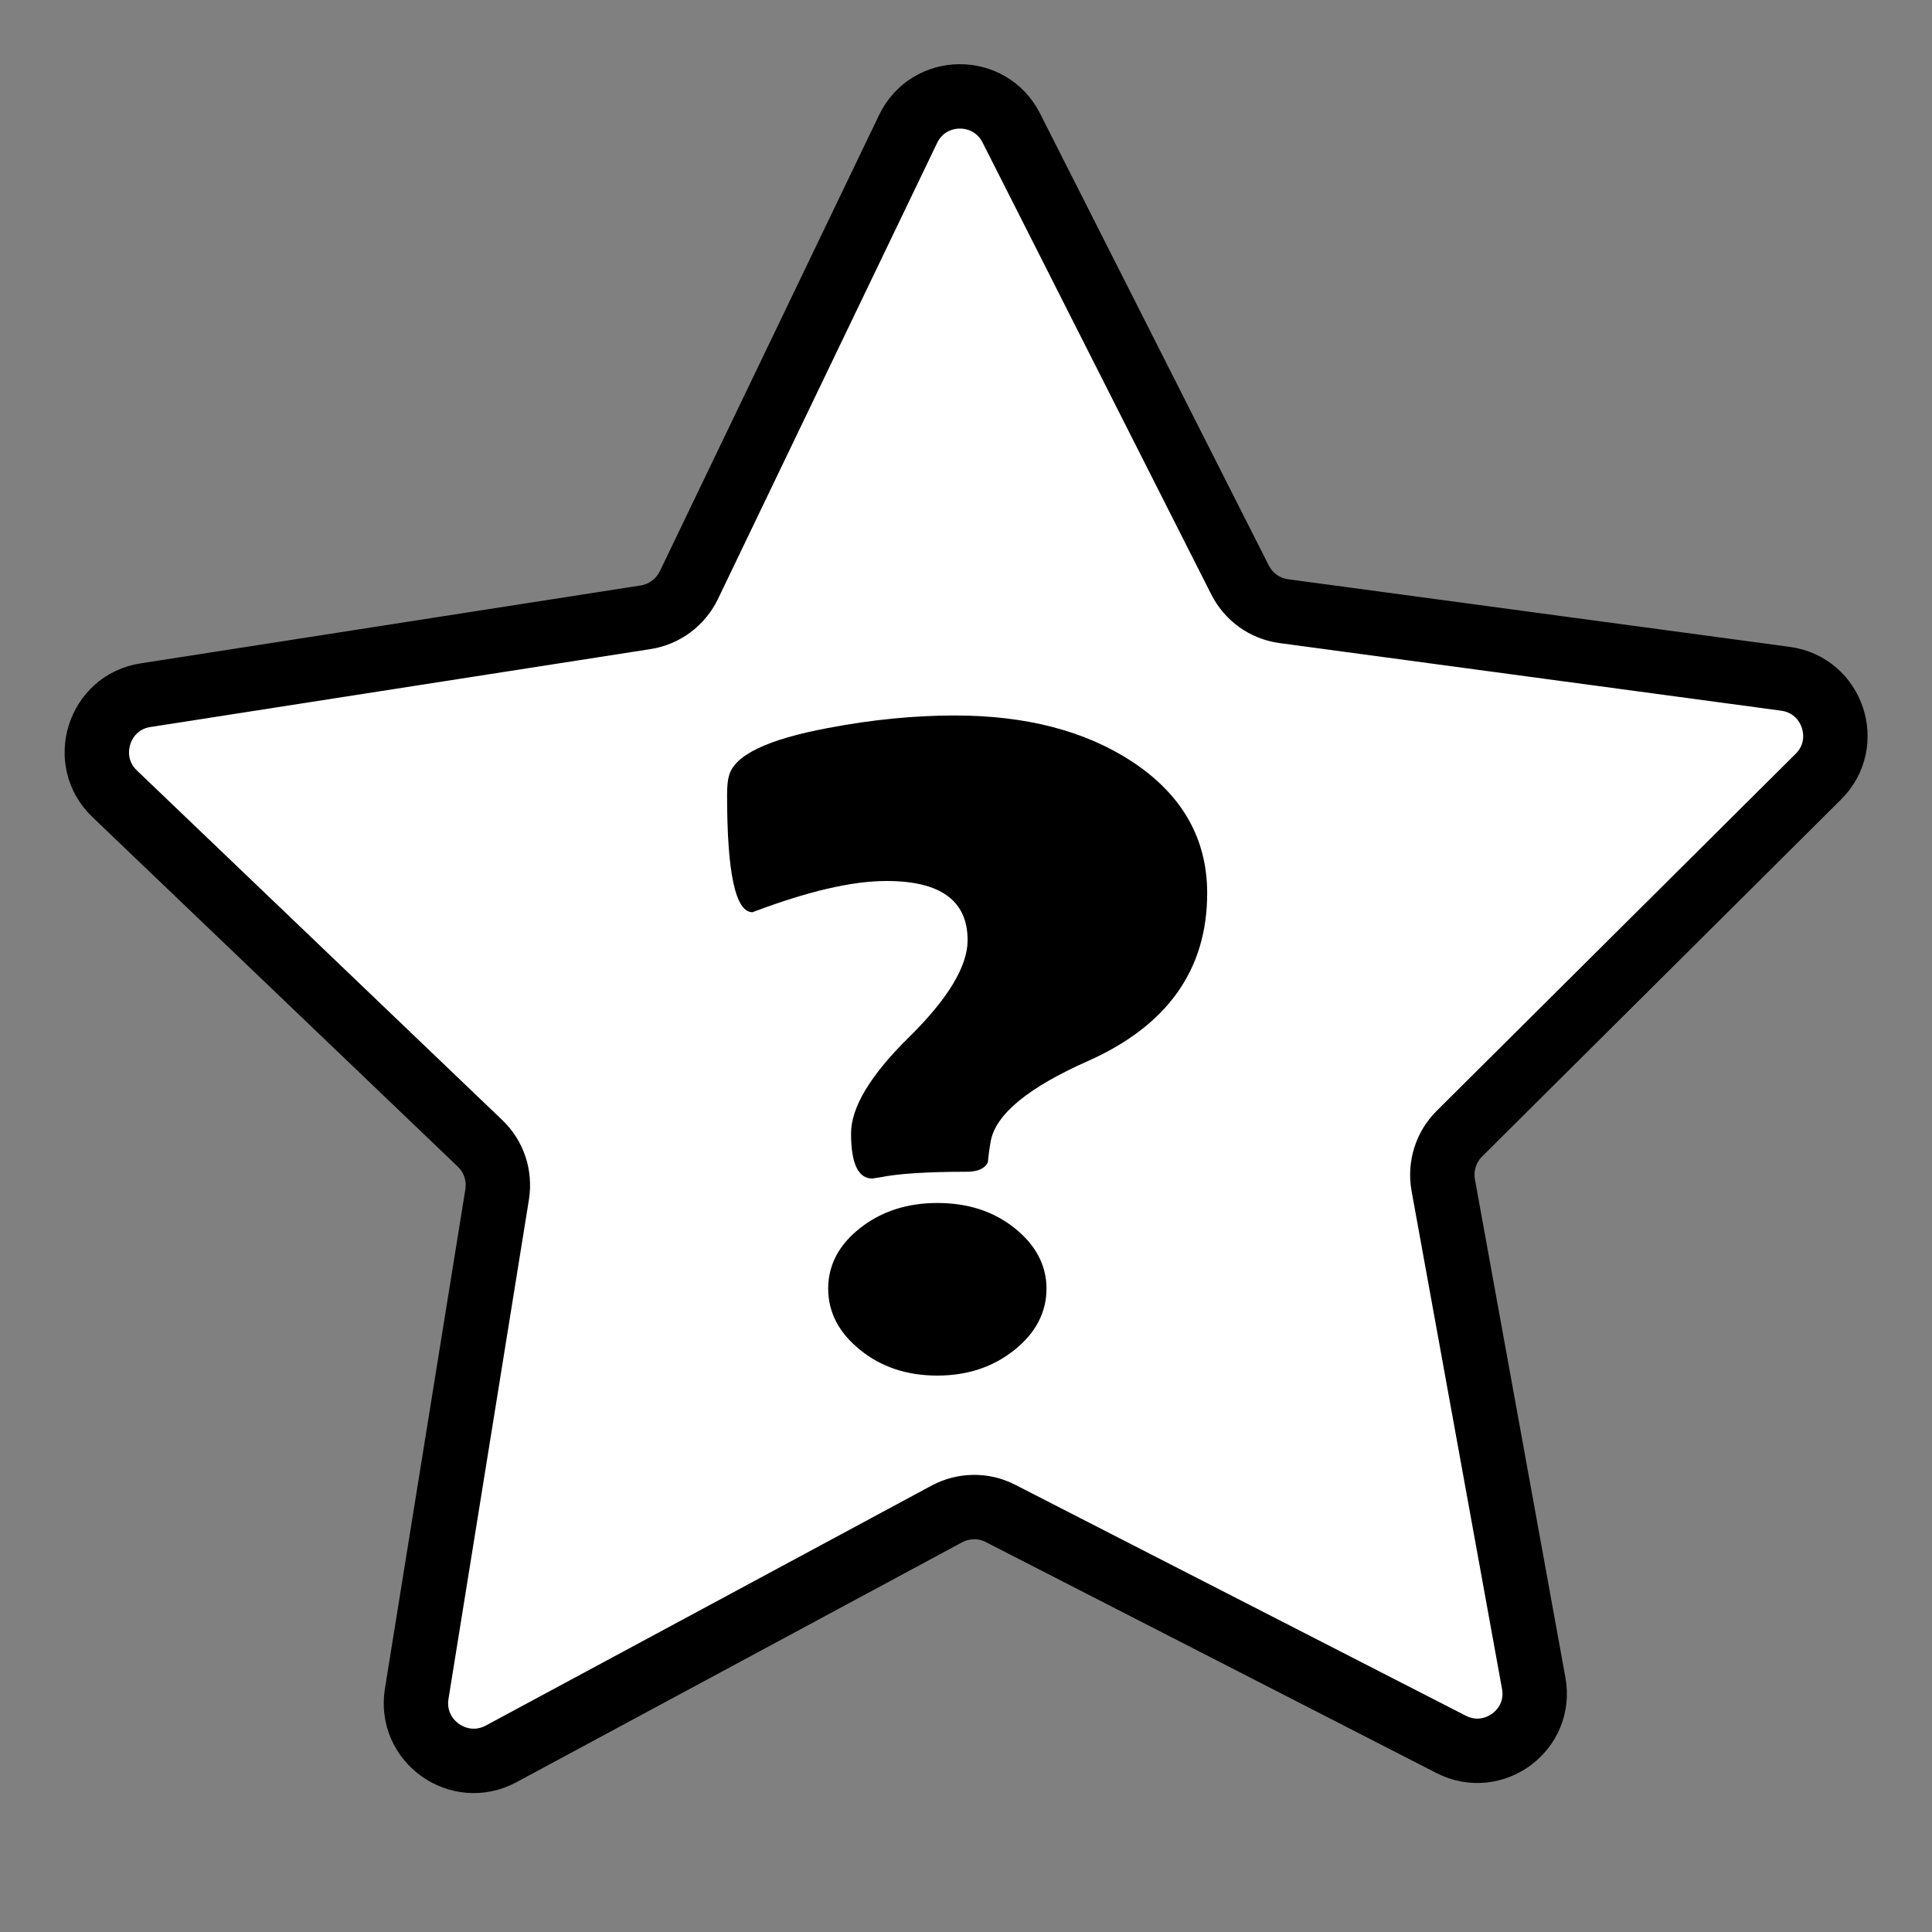 <svg xmlns="http://www.w3.org/2000/svg" viewBox="0 0 60 60" width="60" height="60"><rect x="0" y="0" width="60" height="60" fill="#808080" stroke="none"/><path d="M45.06 54.17l-13.99-7.17c-.52-.27-1.15-.26-1.67.02l-13.84 7.45c-1.31.7-2.85-.4-2.62-1.86l2.5-15.52c.09-.58-.1-1.17-.53-1.58l-11.35-10.86c-1.07-1.02-.5-2.84.96-3.06l15.53-2.42c.58-.09 1.08-.46 1.34-.99l6.81-14.17c.64-1.34 2.54-1.36 3.21-.03l7.1 14.03c.27.53.77.89 1.36.97l15.58 2.1c1.47.2 2.07 2 1.02 3.04l-11.15 11.09c-.42.42-.6 1.01-.5 1.59l2.81 15.47c.27 1.45-1.25 2.58-2.57 1.9z" fill="#fff" stroke="#000" stroke-width="2" stroke-linejoin="round" stroke-miterlimit="10"/><path d="M37.49 27.74c0 2.37-1.23 4.11-3.7 5.21-1.85.82-2.86 1.65-3.02 2.48-.04.22-.07.44-.09.66-.09.2-.31.3-.66.3-1.24 0-2.13.06-2.67.17l-.26.04c-.44 0-.66-.47-.66-1.4 0-.81.6-1.81 1.81-3s1.81-2.2 1.81-3c0-1.23-.84-1.84-2.52-1.84-1.07 0-2.45.32-4.16.97-.53 0-.79-1.21-.79-3.64 0-.27.02-.47.06-.6.17-.64 1.2-1.13 3.07-1.48 1.36-.26 2.68-.39 3.94-.39 2.22 0 4.06.48 5.52 1.44 1.54 1.02 2.32 2.38 2.32 4.08zm-4.99 12.28c0 .73-.33 1.37-.99 1.9-.66.53-1.46.8-2.4.8-.95 0-1.75-.27-2.4-.8-.66-.53-.99-1.17-.99-1.9s.33-1.36.99-1.88 1.46-.78 2.4-.78c.95 0 1.75.26 2.4.78s.99 1.15.99 1.88z"/></svg>